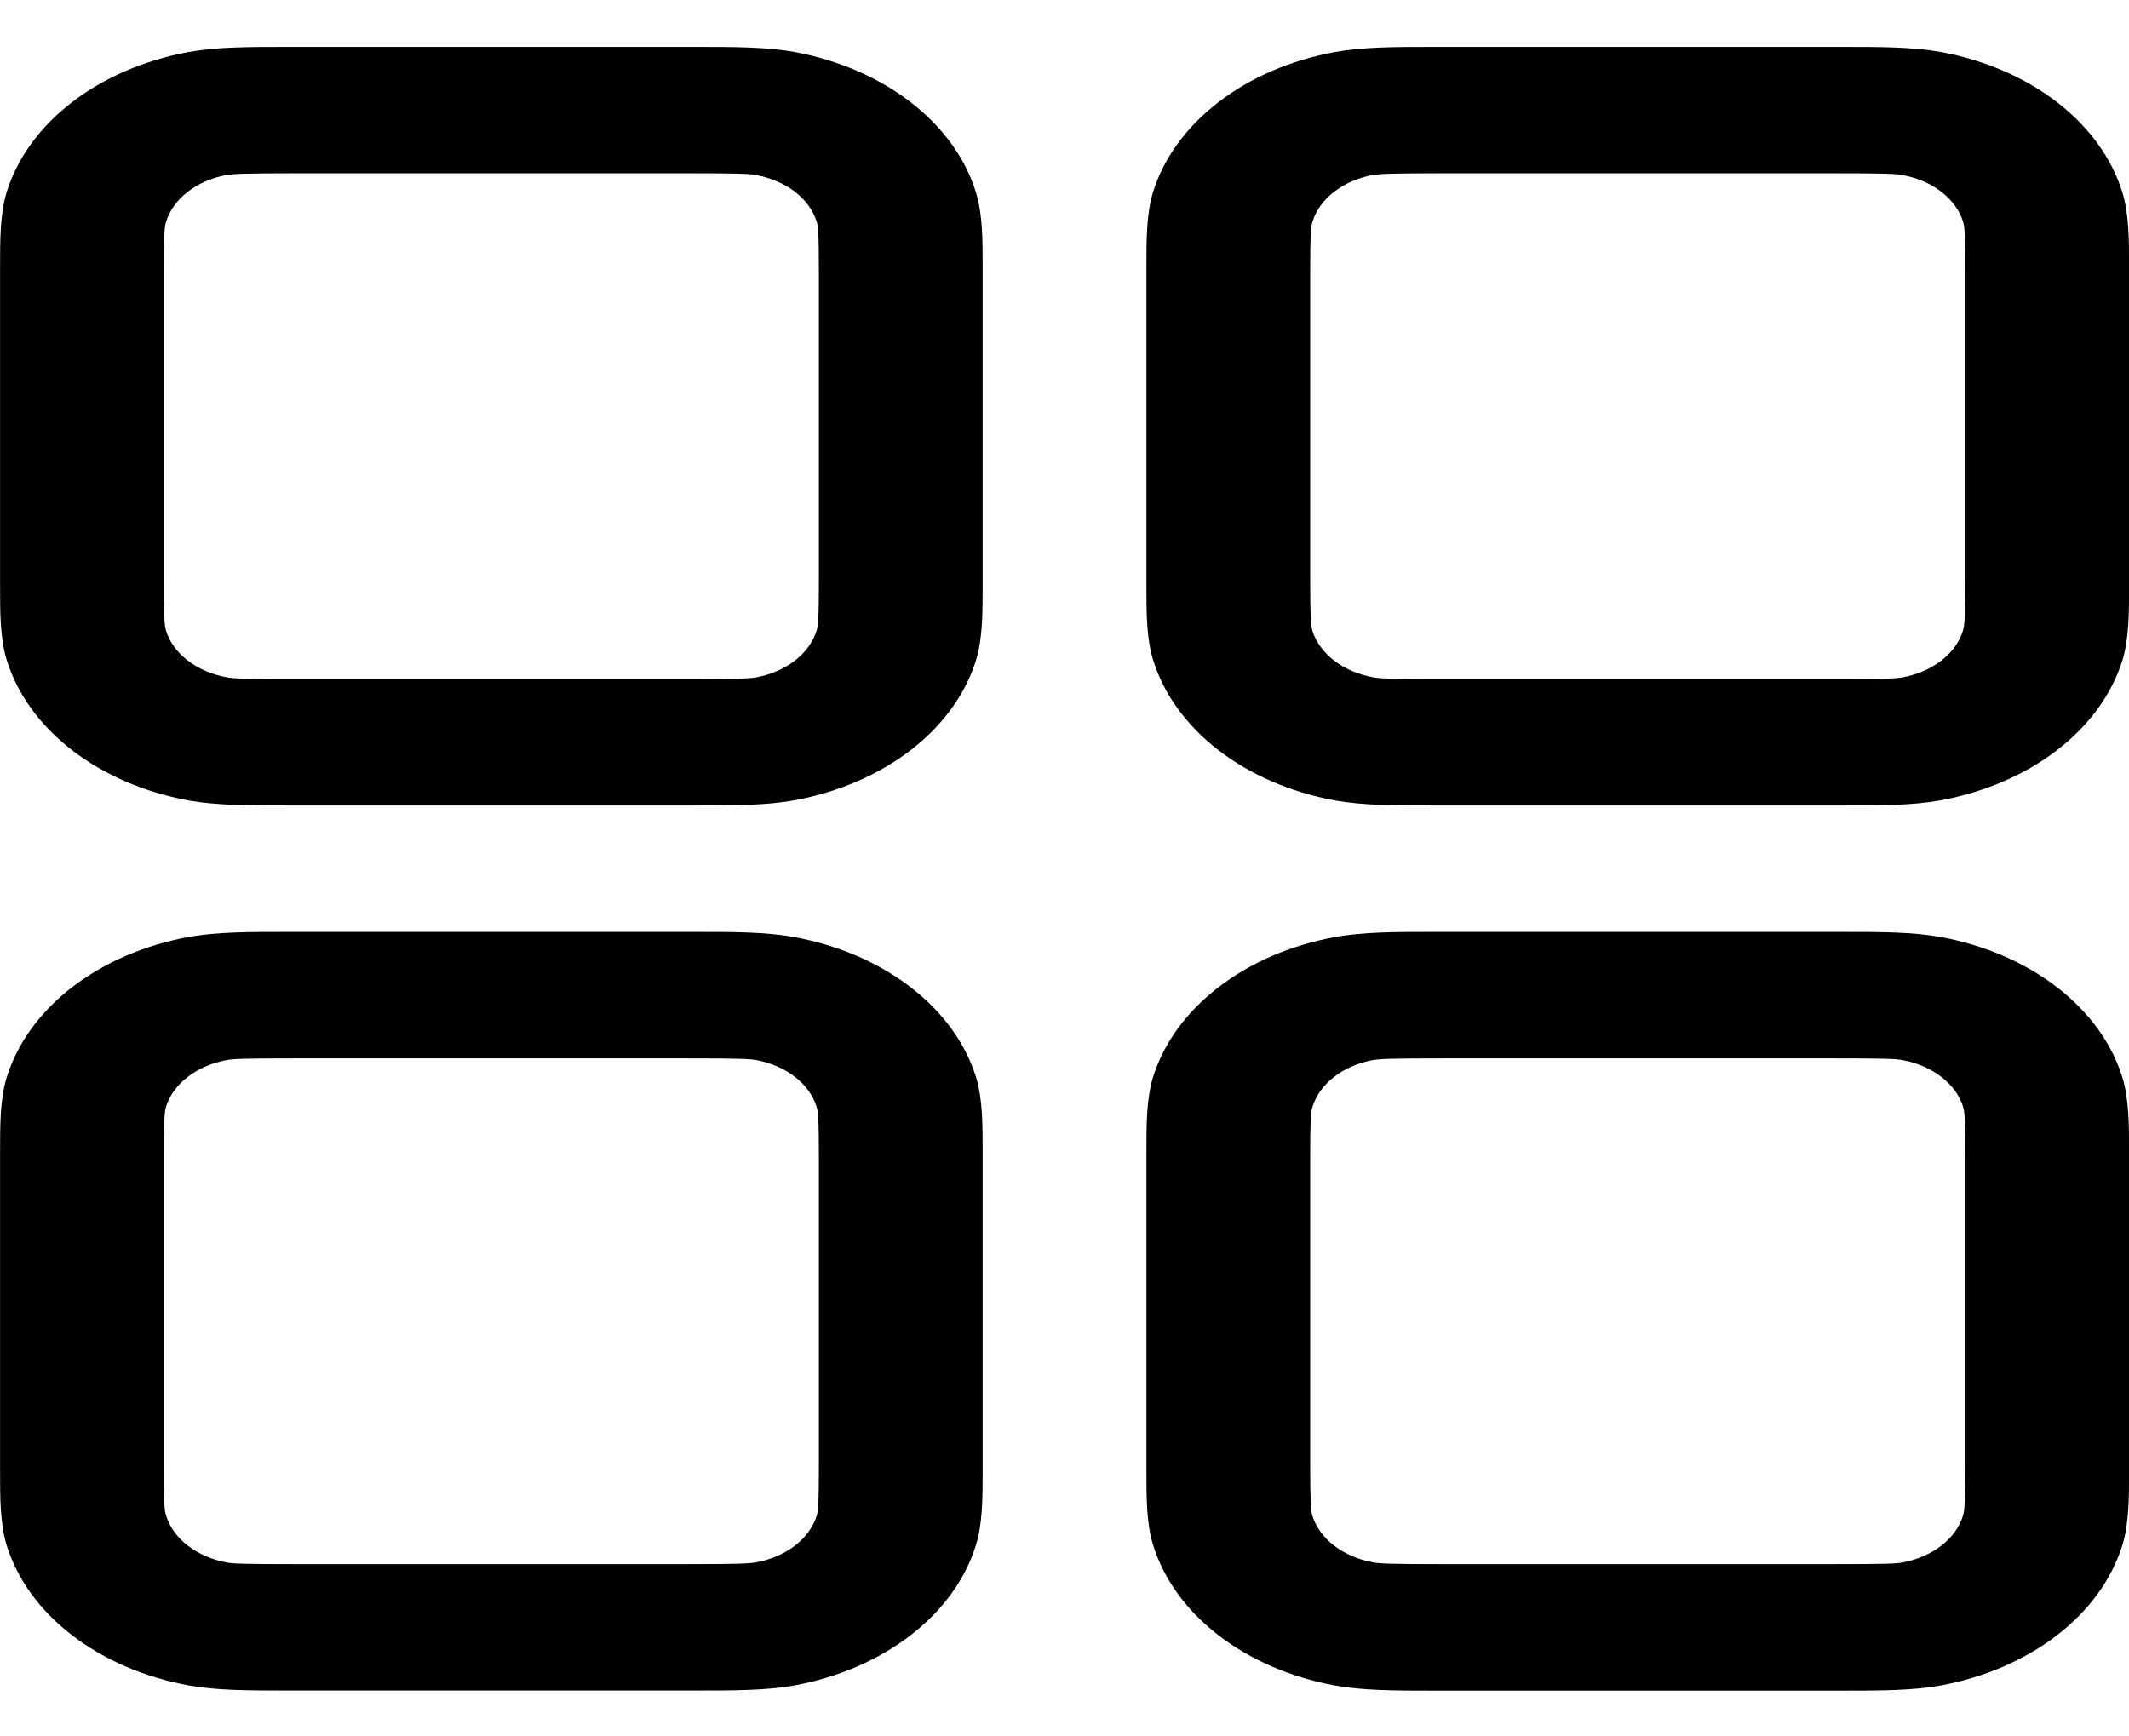 <svg width="38" height="31" viewBox="0 0 38 31" fill="none" xmlns="http://www.w3.org/2000/svg">
<path fill-rule="evenodd" clip-rule="evenodd" d="M5.262 0.837H5.116C4.447 0.837 3.871 0.837 3.362 0.929C2.575 1.075 1.855 1.385 1.282 1.827C0.709 2.269 0.306 2.825 0.118 3.433C0.001 3.825 0.001 4.268 0.001 4.787V10.43C0.001 10.947 0.001 11.392 0.12 11.784C0.309 12.392 0.711 12.948 1.283 13.391C1.855 13.833 2.575 14.144 3.362 14.29C3.871 14.38 4.444 14.38 5.116 14.38H12.424C13.093 14.38 13.669 14.38 14.178 14.288C14.965 14.142 15.685 13.832 16.258 13.39C16.83 12.948 17.233 12.392 17.422 11.784C17.539 11.392 17.539 10.949 17.539 10.43V4.787C17.539 4.27 17.539 3.825 17.419 3.433C17.231 2.825 16.829 2.269 16.256 1.826C15.684 1.384 14.965 1.073 14.178 0.927C13.669 0.837 13.096 0.837 12.424 0.837H5.262ZM4.043 3.126C4.169 3.103 4.365 3.094 5.262 3.094H12.277C13.178 3.094 13.371 3.101 13.496 3.126C13.759 3.174 13.999 3.278 14.19 3.425C14.381 3.573 14.515 3.758 14.578 3.961C14.607 4.056 14.616 4.205 14.616 4.9V10.317C14.616 11.012 14.607 11.161 14.575 11.258C14.512 11.461 14.378 11.647 14.187 11.794C13.996 11.941 13.756 12.045 13.493 12.094C13.374 12.114 13.181 12.123 12.277 12.123H5.262C4.362 12.123 4.169 12.116 4.043 12.091C3.781 12.043 3.541 11.939 3.35 11.792C3.159 11.644 3.024 11.459 2.962 11.256C2.935 11.164 2.924 11.015 2.924 10.317V4.9C2.924 4.205 2.932 4.056 2.965 3.958C3.027 3.756 3.162 3.57 3.353 3.423C3.544 3.275 3.784 3.172 4.046 3.123L4.043 3.126ZM25.724 0.837H25.578C24.908 0.837 24.332 0.837 23.824 0.929C23.036 1.075 22.316 1.385 21.744 1.827C21.171 2.269 20.768 2.825 20.579 3.433C20.462 3.825 20.462 4.268 20.462 4.787V10.43C20.462 10.947 20.462 11.392 20.582 11.784C20.77 12.392 21.173 12.948 21.745 13.391C22.317 13.833 23.037 14.144 23.824 14.29C24.332 14.38 24.905 14.38 25.578 14.38H32.885C33.555 14.38 34.13 14.38 34.639 14.288C35.426 14.142 36.146 13.832 36.719 13.39C37.292 12.948 37.695 12.392 37.884 11.784C38.001 11.392 38.001 10.949 38.001 10.43V4.787C38.001 4.27 38.001 3.825 37.881 3.433C37.693 2.825 37.29 2.269 36.718 1.826C36.146 1.384 35.426 1.073 34.639 0.927C34.13 0.837 33.557 0.837 32.885 0.837H25.724ZM24.505 3.126C24.631 3.103 24.826 3.094 25.724 3.094H32.739C33.639 3.094 33.832 3.101 33.958 3.126C34.221 3.174 34.461 3.278 34.651 3.425C34.842 3.573 34.977 3.758 35.039 3.961C35.069 4.056 35.078 4.205 35.078 4.9V10.317C35.078 11.012 35.066 11.161 35.037 11.258C34.974 11.461 34.84 11.647 34.649 11.794C34.458 11.941 34.218 12.045 33.955 12.094C33.832 12.116 33.639 12.123 32.739 12.123H25.724C24.823 12.123 24.631 12.116 24.505 12.091C24.242 12.043 24.002 11.939 23.811 11.792C23.62 11.644 23.486 11.459 23.423 11.256C23.397 11.164 23.385 11.015 23.385 10.317V4.9C23.385 4.205 23.394 4.056 23.426 3.958C23.489 3.756 23.623 3.57 23.814 3.423C24.005 3.275 24.245 3.172 24.508 3.123L24.505 3.126ZM5.116 16.637H12.424C13.093 16.637 13.669 16.637 14.178 16.73C14.965 16.875 15.685 17.186 16.258 17.628C16.83 18.07 17.233 18.625 17.422 19.233C17.539 19.626 17.539 20.069 17.539 20.588V26.231C17.539 26.748 17.539 27.192 17.419 27.585C17.231 28.193 16.829 28.749 16.256 29.192C15.684 29.634 14.965 29.945 14.178 30.091C13.669 30.181 13.096 30.181 12.424 30.181H5.116C4.447 30.181 3.871 30.181 3.362 30.089C2.575 29.943 1.855 29.633 1.282 29.191C0.709 28.749 0.306 28.193 0.118 27.585C0.001 27.192 0.001 26.75 0.001 26.231V20.588C0.001 20.071 0.001 19.626 0.12 19.233C0.309 18.625 0.711 18.069 1.283 17.627C1.855 17.185 2.575 16.874 3.362 16.728C3.871 16.637 4.444 16.637 5.116 16.637ZM5.262 18.895C4.362 18.895 4.169 18.902 4.043 18.926C3.781 18.975 3.541 19.079 3.35 19.226C3.159 19.373 3.024 19.559 2.962 19.762C2.935 19.854 2.924 20.003 2.924 20.701V26.118C2.924 26.813 2.932 26.962 2.965 27.059C3.027 27.262 3.162 27.448 3.353 27.595C3.544 27.742 3.784 27.846 4.046 27.895C4.169 27.917 4.362 27.924 5.262 27.924H12.277C13.178 27.924 13.371 27.915 13.496 27.892C13.759 27.844 13.999 27.74 14.19 27.593C14.381 27.445 14.515 27.26 14.578 27.057C14.607 26.962 14.616 26.813 14.616 26.118V20.701C14.616 20.005 14.607 19.856 14.575 19.759C14.512 19.557 14.378 19.371 14.187 19.224C13.996 19.076 13.756 18.973 13.493 18.924C13.374 18.904 13.181 18.895 12.277 18.895H5.262ZM25.724 16.637H25.578C24.908 16.637 24.332 16.637 23.824 16.73C23.036 16.875 22.316 17.186 21.744 17.628C21.171 18.07 20.768 18.625 20.579 19.233C20.462 19.626 20.462 20.069 20.462 20.588V26.231C20.462 26.748 20.462 27.192 20.582 27.585C20.77 28.193 21.173 28.749 21.745 29.192C22.317 29.634 23.037 29.945 23.824 30.091C24.332 30.183 24.908 30.183 25.578 30.183H32.885C33.555 30.183 34.13 30.183 34.639 30.091C35.426 29.945 36.145 29.634 36.717 29.192C37.289 28.751 37.692 28.195 37.881 27.588C38.001 27.195 38.001 26.75 38.001 26.233V20.588C38.001 20.071 38.001 19.626 37.881 19.233C37.693 18.625 37.29 18.069 36.718 17.627C36.146 17.185 35.426 16.874 34.639 16.728C34.13 16.637 33.557 16.637 32.885 16.637H25.724ZM24.505 18.926C24.631 18.904 24.826 18.895 25.724 18.895H32.739C33.639 18.895 33.832 18.902 33.958 18.926C34.221 18.975 34.461 19.079 34.651 19.226C34.842 19.373 34.977 19.559 35.039 19.762C35.069 19.856 35.078 20.005 35.078 20.701V26.118C35.078 26.813 35.066 26.962 35.037 27.059C34.974 27.262 34.84 27.448 34.649 27.595C34.458 27.742 34.218 27.846 33.955 27.895C33.832 27.917 33.639 27.924 32.739 27.924H25.724C24.823 27.924 24.631 27.915 24.505 27.892C24.242 27.844 24.002 27.74 23.811 27.593C23.62 27.445 23.486 27.26 23.423 27.057C23.397 26.965 23.385 26.816 23.385 26.118V20.701C23.385 20.005 23.394 19.856 23.426 19.759C23.489 19.557 23.623 19.371 23.814 19.224C24.005 19.076 24.245 18.973 24.508 18.924L24.505 18.926Z" fill="black"/>
</svg>
